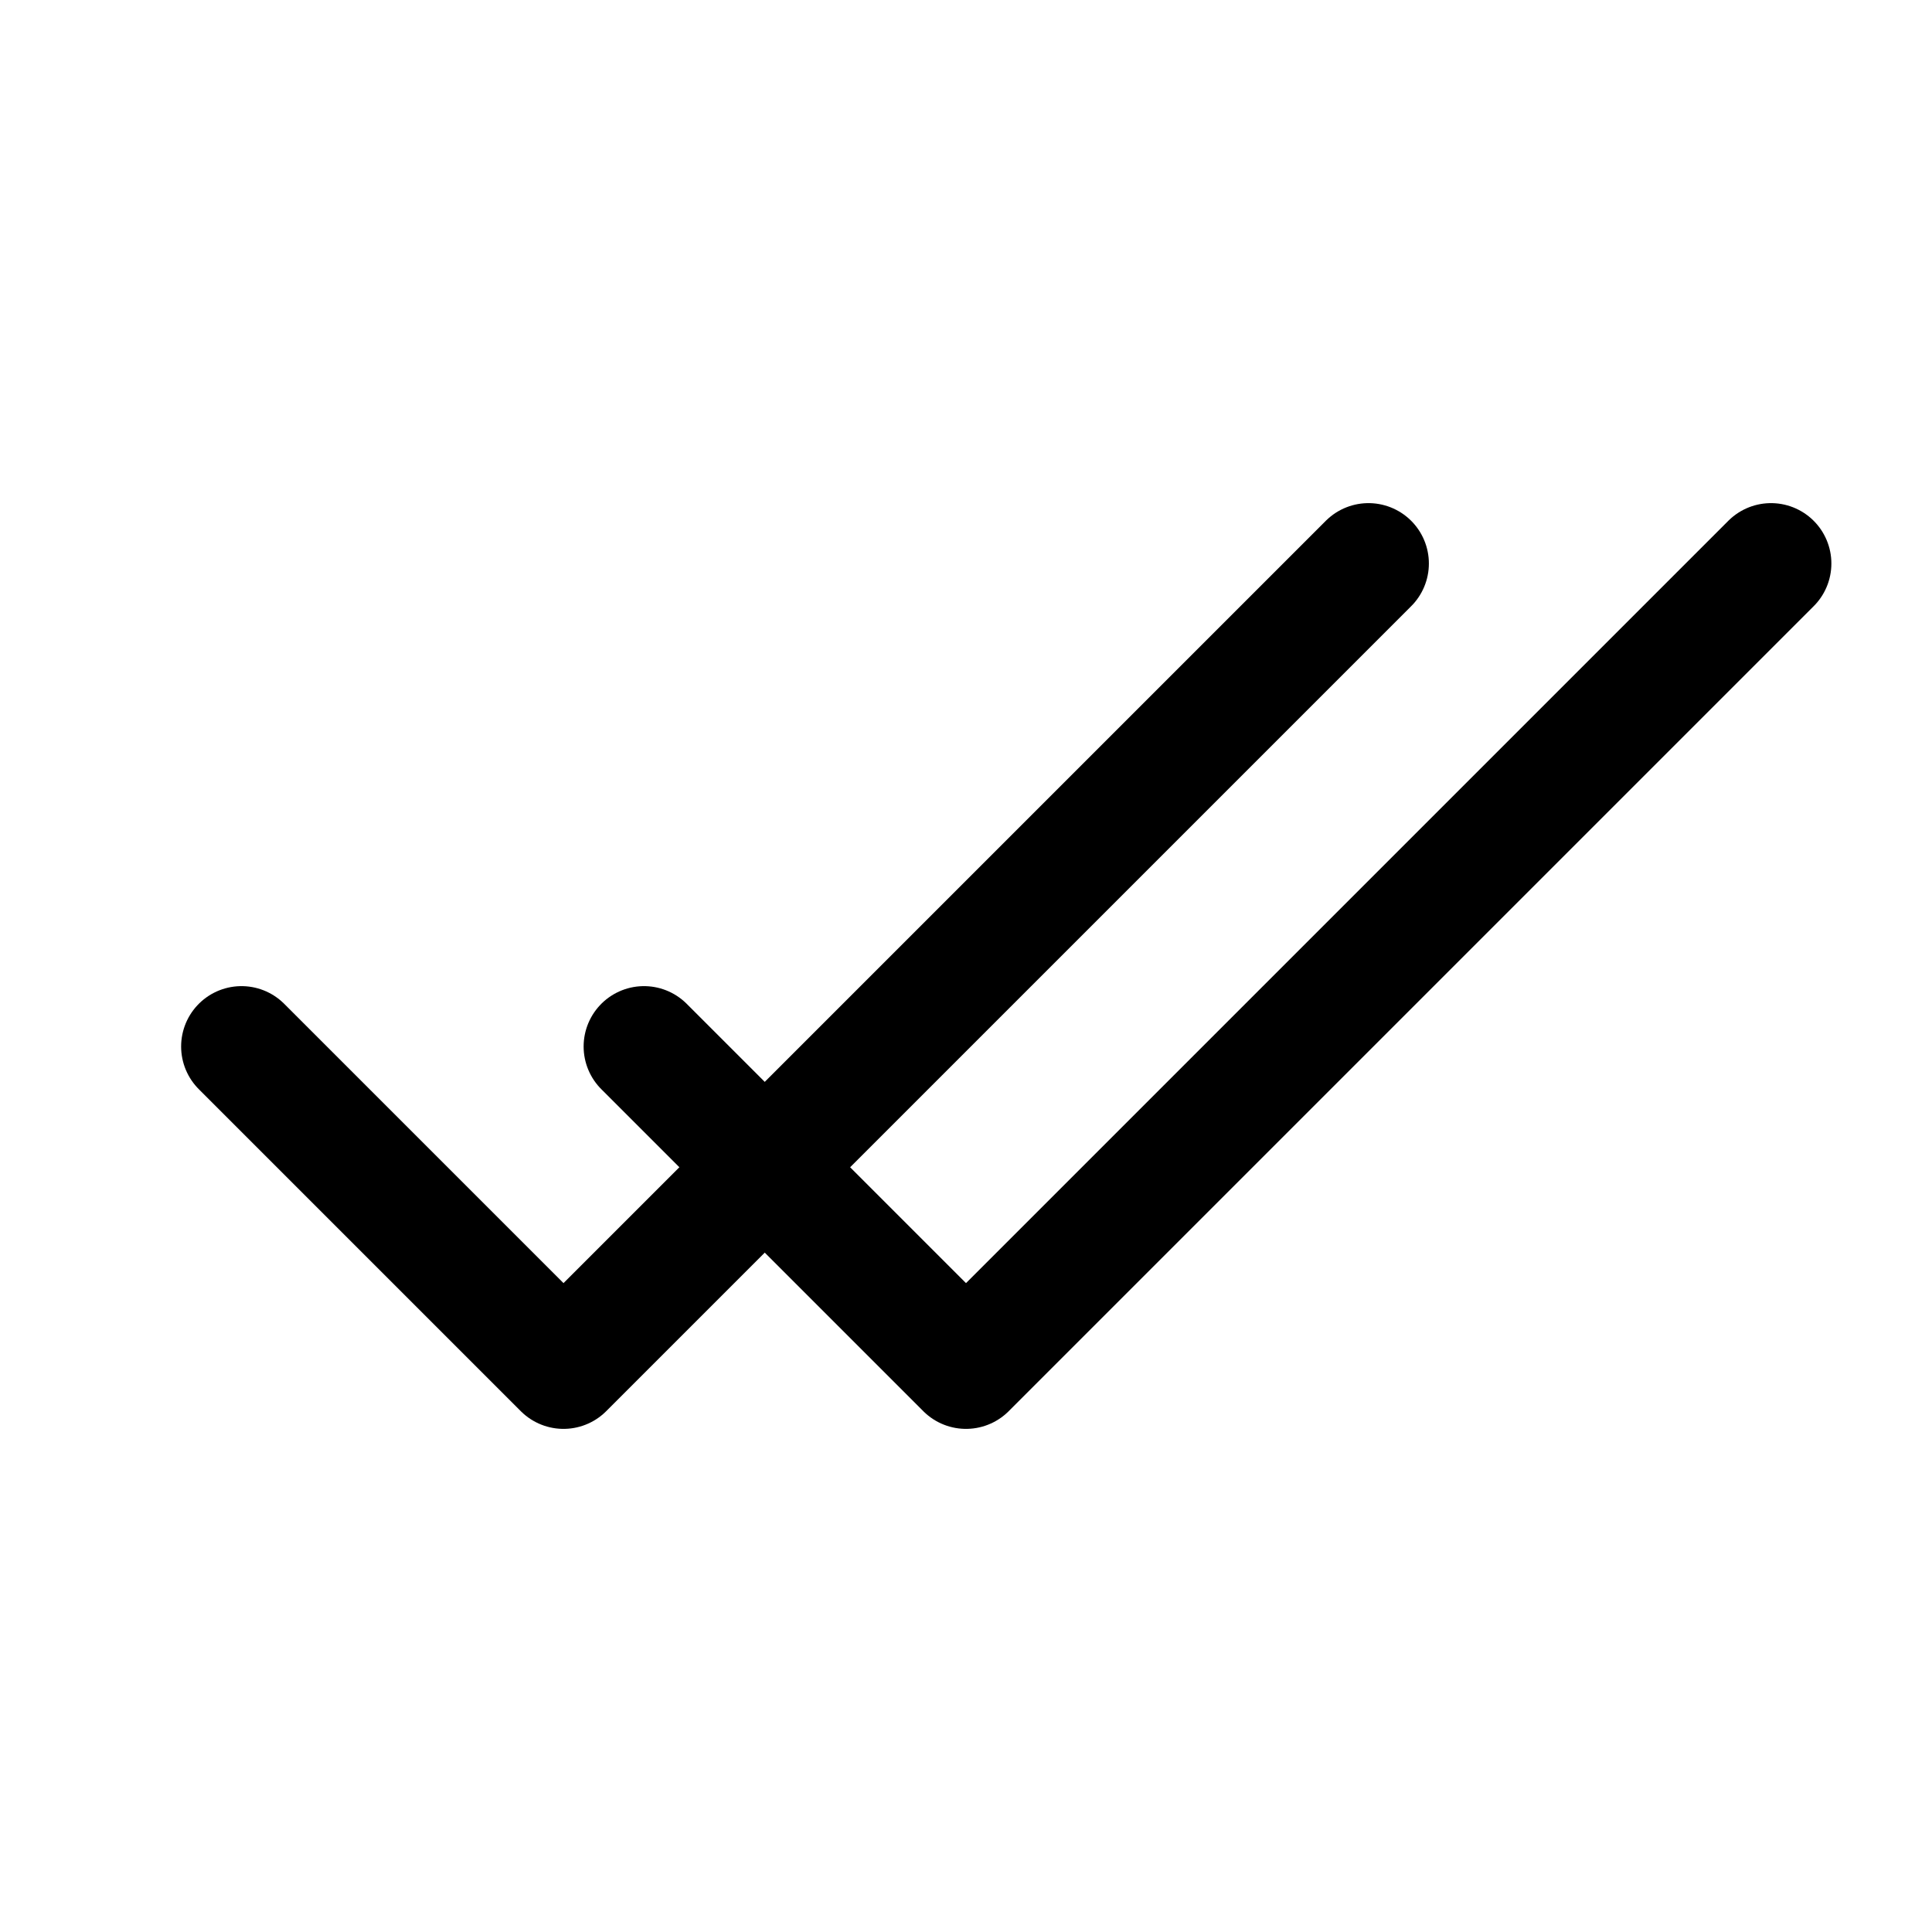 <svg width="24" height="24" viewBox="0 0 24 24" fill="none"
     xmlns="http://www.w3.org/2000/svg">
  <path d="M3 13L7 17L17 7" 
        stroke="currentColor" 
        stroke-width="1.5" 
        stroke-linecap="round" 
        stroke-linejoin="round"/>

  <path d="M8 13L12 17L22 7" 
        stroke="currentColor" 
        stroke-width="1.5" 
        stroke-linecap="round" 
        stroke-linejoin="round"/>
</svg>
